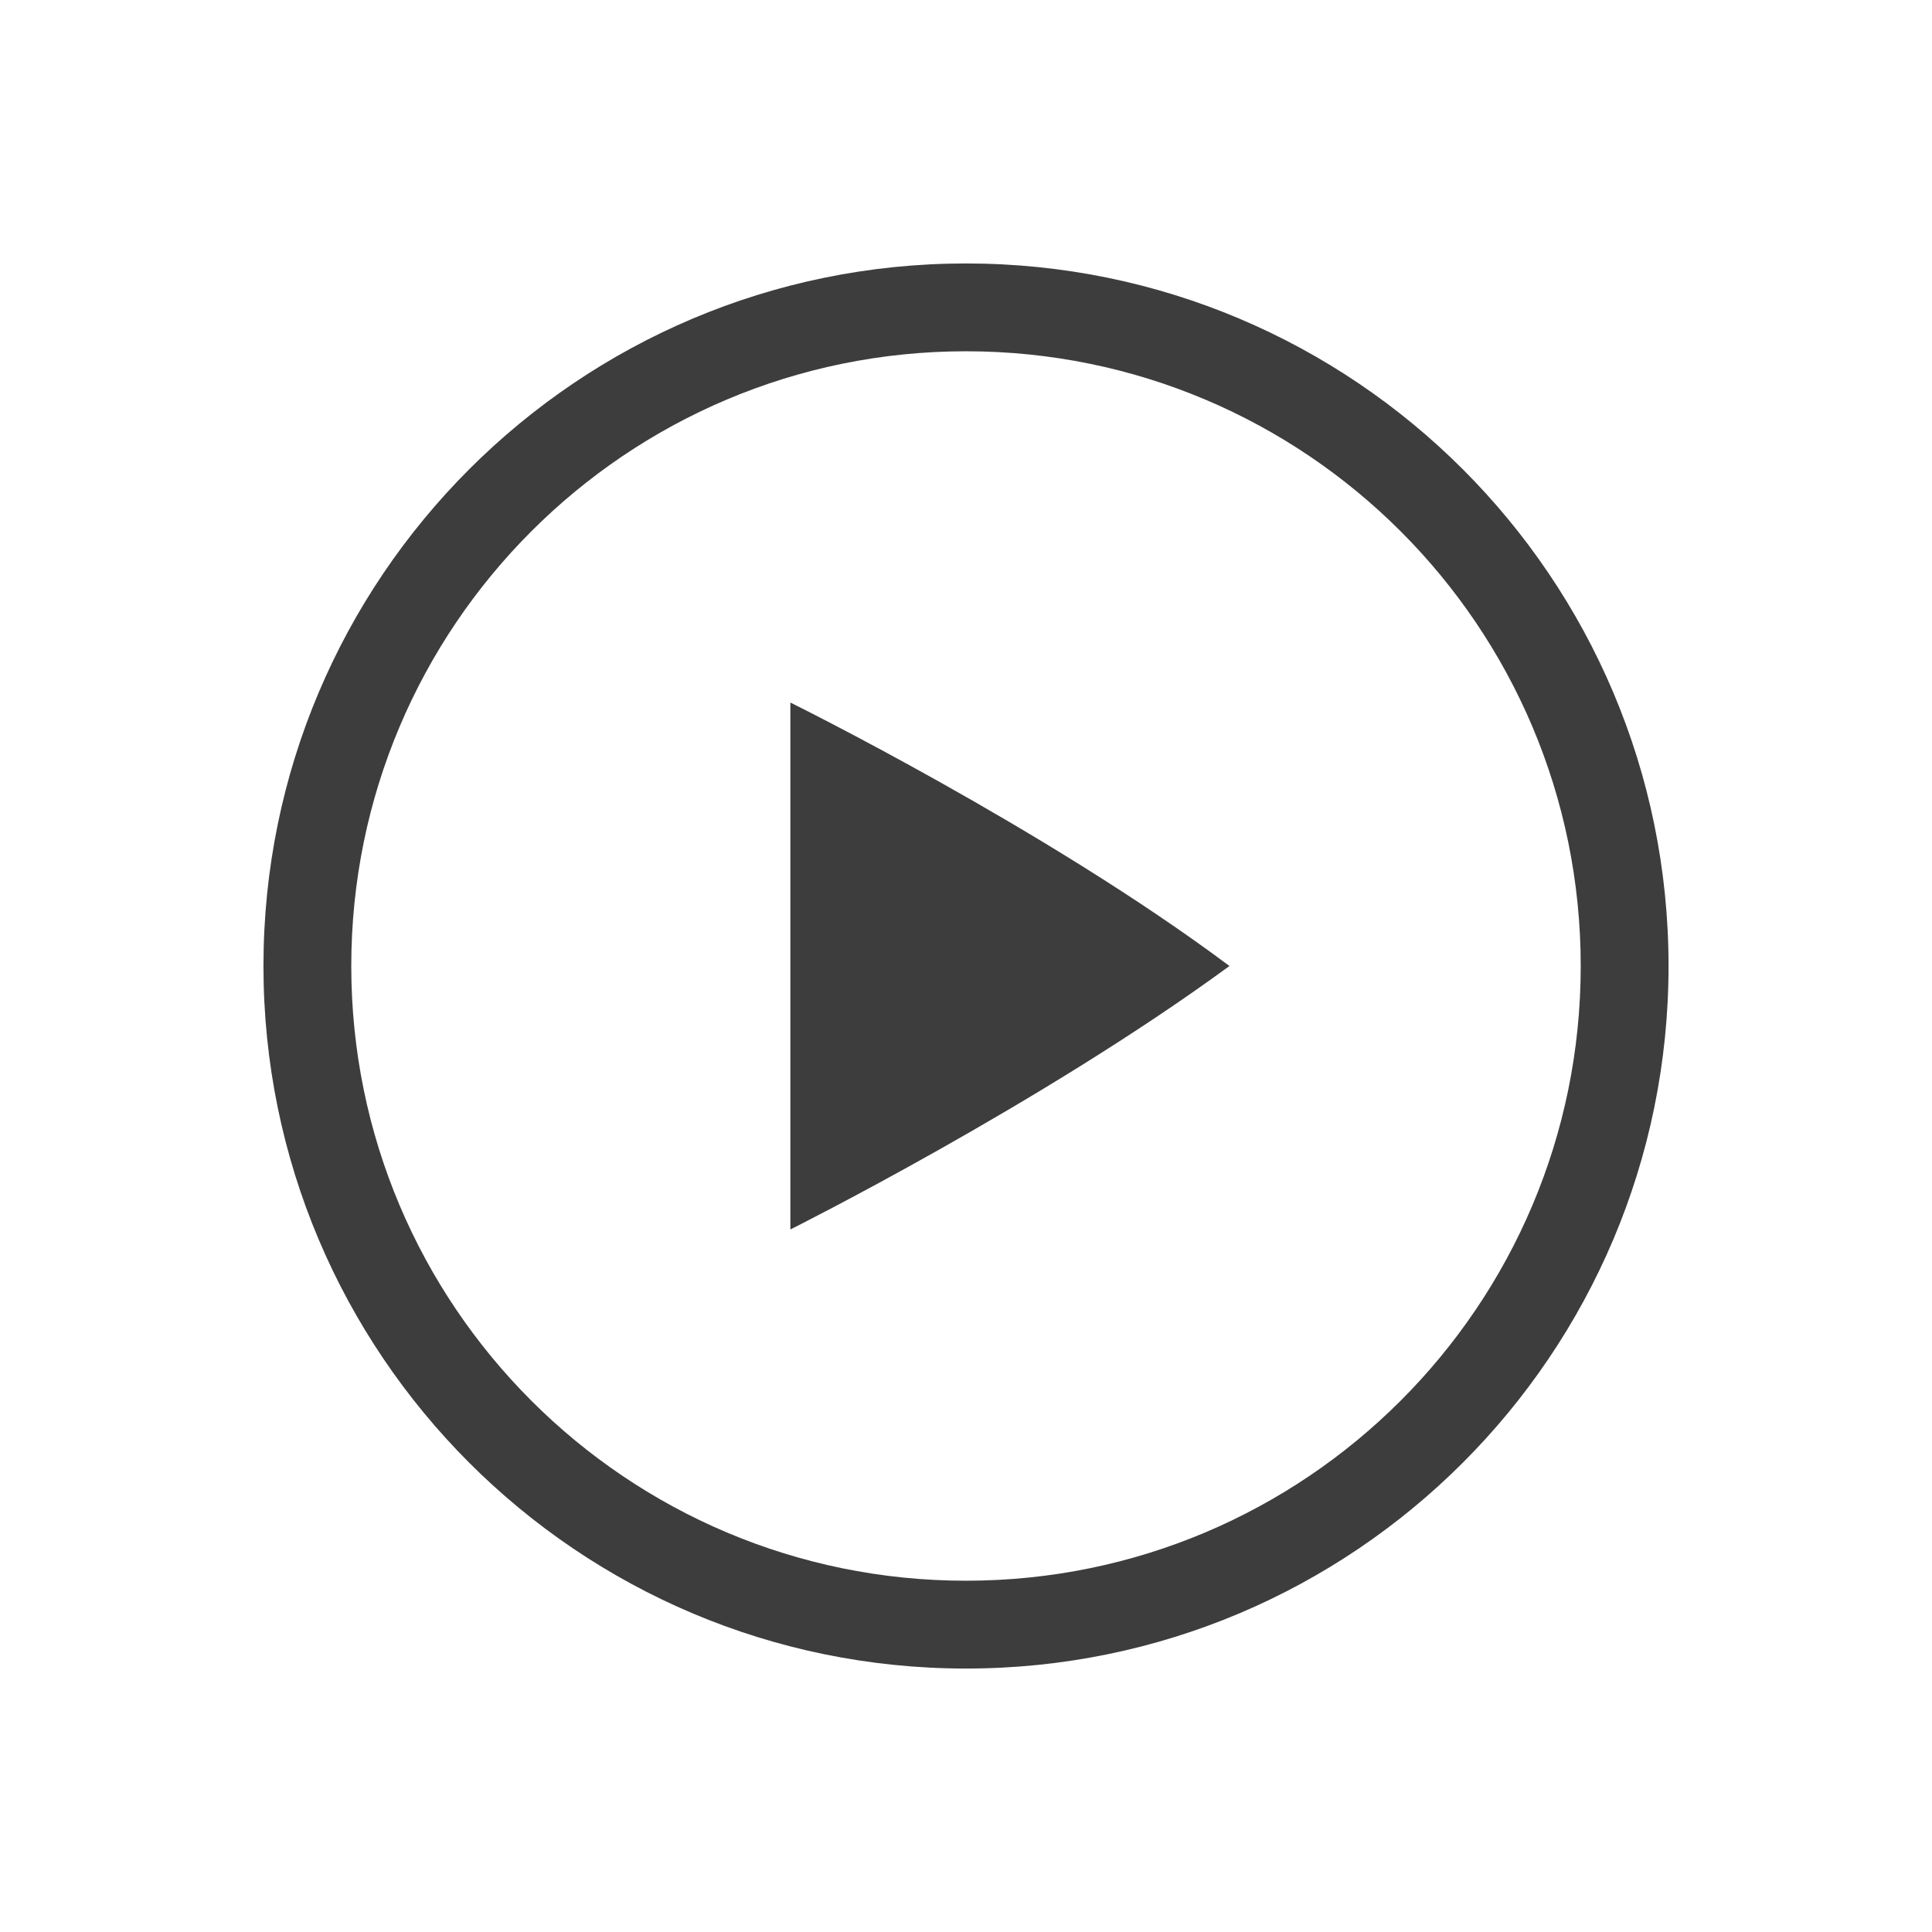 <?xml version="1.0" encoding="UTF-8" standalone="no"?>
<!-- Created with Inkscape (http://www.inkscape.org/) -->

<svg
   width="22"
   height="22"
   viewBox="0 0 22 22"
   version="1.1"
   id="svg363"
   inkscape:version="1.2 (dc2aedaf03, 2022-05-15)"
   sodipodi:docname="media.svg"
   xmlns:inkscape="http://www.inkscape.org/namespaces/inkscape"
   xmlns:sodipodi="http://sodipodi.sourceforge.net/DTD/sodipodi-0.dtd"
   xmlns="http://www.w3.org/2000/svg"
   xmlns:svg="http://www.w3.org/2000/svg">
  <sodipodi:namedview
     id="namedview365"
     pagecolor="#ffffff"
     bordercolor="#000000"
     borderopacity="0.25"
     inkscape:showpageshadow="2"
     inkscape:pageopacity="0.0"
     inkscape:pagecheckerboard="0"
     inkscape:deskcolor="#d1d1d1"
     inkscape:document-units="px"
     showgrid="false"
     inkscape:zoom="4.0105097"
     inkscape:cx="70.439925"
     inkscape:cy="40.019851"
     inkscape:window-width="1854"
     inkscape:window-height="1048"
     inkscape:window-x="0"
     inkscape:window-y="0"
     inkscape:window-maximized="1"
     inkscape:current-layer="svg363"
     showguides="false" />
  <defs
     id="defs360">
    <style
       id="current-color-scheme"
       type="text/css">
   .ColorScheme-Text { color:#3d3d3d; } .ColorScheme-Highlight { color:#5294e2; }
  </style>
  </defs>
  <g
     id="media-playback-playing">
    <rect
       style="fill:none;stroke-width:2;stroke-linecap:round;stroke-linejoin:round"
       id="rect588"
       width="22"
       height="22"
       x="0"
       y="0" />
    <path
       id="path10614"
       style="overflow:visible;fill:currentColor;fill-opacity:1;stroke-width:0.667"
       class="ColorScheme-Text"
       d="m 11,3 c -4.418,0 -8,3.582 -8,8 0,4.418 3.582,8 8,8 4.418,0 8,-3.582 8,-8 0,-4.418 -3.582,-8 -8,-8 z m 0,1 c 3.866,0 7,3.134 7,7 0,3.866 -3.134,7 -7,7 C 7.134,18 4,14.866 4,11 4,7.134 7.134,4 11,4 Z M 9,8 v 6 c 0,0 2.842,-1.419 5,-3 C 11.903,9.432 9,8 9,8 Z"
       sodipodi:nodetypes="sssssssssscccc" />
  </g>
  <g
     id="media-playback-stopped">
    <rect
       style="fill:none;fill-opacity:1;stroke-width:2;stroke-linecap:round;stroke-linejoin:round"
       id="rect6281"
       width="22"
       height="22"
       x="22"
       y="0" />
    <path
       id="path12965"
       style="overflow:visible;fill:currentColor;fill-opacity:1;stroke-width:0.667"
       class="ColorScheme-Text"
       d="m 33,3 c -4.418,0 -8,3.582 -8,8 0,4.418 3.582,8 8,8 4.418,0 8,-3.582 8,-8 0,-4.418 -3.582,-8 -8,-8 z m 0,1 c 3.866,0 7,3.134 7,7 0,3.866 -3.134,7 -7,7 -3.866,0 -7,-3.134 -7,-7 0,-3.866 3.134,-7 7,-7 z m -3,4 v 6 h 6 V 8 Z"
       sodipodi:nodetypes="ssssssssssccccc" />
  </g>
  <g
     id="media-playback-paused">
    <rect
       style="fill:none;fill-opacity:1;stroke-width:2;stroke-linecap:round;stroke-linejoin:round"
       id="rect8968"
       width="22"
       height="22"
       x="-22"
       y="0" />
    <path
       id="path13077"
       style="overflow:visible;fill:currentColor;fill-opacity:1;stroke-width:0.667"
       class="ColorScheme-Text"
       d="m -11,3 c -4.418,0 -8,3.582 -8,8 0,4.418 3.582,8 8,8 4.418,0 8,-3.582 8,-8 0,-4.418 -3.582,-8 -8,-8 z m 0,1 c 3.866,0 7,3.134 7,7 0,3.866 -3.134,7 -7,7 -3.866,0 -7,-3.134 -7,-7 0,-3.866 3.134,-7 7,-7 z m -3,4 v 6 h 2 V 8 Z m 4,0 v 6 h 2 V 8 Z"
       sodipodi:nodetypes="sssssssssscccccccccc" />
  </g>
  <g
     id="media-playback-start">
    <rect
       style="fill:none;fill-opacity:1;stroke-width:2;stroke-linecap:round;stroke-linejoin:round"
       id="rect13195"
       width="22"
       height="22"
       x="-22"
       y="22" />
    <path
       d="m -16,27 v 12 c 0,0 6.333,-2.833 10.666,-6 C -9.574,29.825 -16,27 -16,27 Z"
       style="overflow:visible;fill:currentColor;fill-opacity:1"
       id="path13472"
       class="ColorScheme-Text"
       sodipodi:nodetypes="cccc" />
  </g>
  <g
     id="media-playback-stop">
    <rect
       style="fill:none;fill-opacity:1;stroke-width:2;stroke-linecap:round;stroke-linejoin:round"
       id="rect13199"
       width="22"
       height="22"
       x="22"
       y="22" />
    <rect
       style="fill:currentColor;fill-opacity:1;stroke-width:1.667;stroke-linecap:round;stroke-linejoin:round"
       id="rect13492"
       class="ColorScheme-Text"
       width="10"
       height="10"
       x="28"
       y="28" />
  </g>
  <g
     id="media-playback-pause">
    <rect
       style="fill:none;fill-opacity:1;stroke-width:2;stroke-linecap:round;stroke-linejoin:round"
       id="rect13197"
       width="22"
       height="22"
       x="0"
       y="22" />
    <path
       id="rect13684"
       style="fill:currentColor;fill-opacity:1;stroke-width:2;stroke-linecap:round;stroke-linejoin:round"
       class="ColorScheme-Text"
       d="m 6,28 v 10 h 4 V 28 Z m 6,0 v 10 h 4 V 28 Z"
       sodipodi:nodetypes="cccccccccc" />
  </g>
  <g
     id="media-seek-forward">
    <rect
       style="fill:none;fill-opacity:1;stroke-width:2;stroke-linecap:round;stroke-linejoin:round"
       id="rect13828"
       width="22"
       height="22"
       x="88"
       y="22" />
    <path
       d="m 98.998,28.621 c 1.484,0.665 4.309,2.024 8.014,4.375 -3.584,2.302 -6.501,3.703 -8.014,4.381 V 33.617 C 95.897,35.53 93.362,36.767 92,37.377 V 28.621 c 1.34,0.6 3.813,1.809 6.998,3.76 z"
       style="fill:currentColor;stroke-width:2;stroke-linecap:round;stroke-linejoin:round;fill-opacity:1"
       class="ColorScheme-Text"
       id="path14262"
       sodipodi:nodetypes="cccccccc" />
  </g>
  <g
     id="media-seek-backward">
    <rect
       style="fill:none;fill-opacity:1;stroke-width:2;stroke-linecap:round;stroke-linejoin:round"
       id="rect13830"
       width="22"
       height="22"
       x="66"
       y="22" />
    <path
       id="path14233"
       style="fill:currentColor;stroke-width:2;stroke-linecap:round;stroke-linejoin:round;fill-opacity:1"
       class="ColorScheme-Text"
       d="m 77.014,28.621 c -1.484,0.665 -4.309,2.024 -8.014,4.375 3.584,2.302 6.501,3.703 8.014,4.381 v -3.76 c 3.101,1.913 5.636,3.15 6.998,3.76 v -8.756 c -1.34,0.6 -3.813,1.809 -6.998,3.76 z"
       sodipodi:nodetypes="cccccccc" />
  </g>
  <g
     id="media-record">
    <rect
       style="fill:none;fill-opacity:1;stroke-width:2;stroke-linecap:round;stroke-linejoin:round"
       id="rect13832"
       width="22"
       height="22"
       x="44"
       y="22" />
    <circle
       style="fill:#da1636;fill-opacity:1;stroke-width:2;stroke-linecap:round;stroke-linejoin:round"
       id="path17580"
       cx="55.012"
       cy="33"
       r="6" />
  </g>
  <g
     id="media-skip-backward">
    <rect
       style="fill:none;fill-opacity:1;stroke-width:2;stroke-linecap:round;stroke-linejoin:round"
       id="rect13834"
       width="22"
       height="22"
       x="110"
       y="22" />
    <path
       id="path14486"
       style="fill:currentColor;stroke-width:2;stroke-linecap:round;stroke-linejoin:round;fill-opacity:1"
       class="ColorScheme-Text"
       d="M 121.014,28.621 C 119.667,29.224 117.209,30.407 114,32.375 V 28.75 L 113,29 V 32.996 37 h 1 v -3.375 c 3.123,1.93 5.644,3.138 7.014,3.752 v -3.76 c 3.101,1.913 5.636,3.15 6.998,3.76 v -8.756 c -1.34,0.6 -3.813,1.809 -6.998,3.76 z"
       sodipodi:nodetypes="cccccccccccccc" />
  </g>
  <g
     id="media-skip-forward">
    <rect
       style="fill:none;fill-opacity:1;stroke-width:2;stroke-linecap:round;stroke-linejoin:round"
       id="rect13836"
       width="22"
       height="22"
       x="132"
       y="22" />
    <path
       id="path14427"
       style="fill:currentColor;stroke-width:2;stroke-linecap:round;stroke-linejoin:round;fill-opacity:1"
       class="ColorScheme-Text"
       d="m 136,28.621 v 8.756 c 1.362,-0.61 3.897,-1.847 6.998,-3.76 v 3.76 C 144.367,36.763 146.879,35.555 150,33.625 v 3.371 h 1 v -4 -4 l -1,-0.25 V 32.375 c -3.208,-1.968 -5.656,-3.151 -7.002,-3.754 v 3.76 C 139.813,30.43 137.34,29.221 136,28.621 Z"
       sodipodi:nodetypes="cccccccccccccc" />
  </g>
  <g
     id="media-eject">
    <rect
       style="fill:none;fill-opacity:1;stroke-width:2;stroke-linecap:round;stroke-linejoin:round"
       id="rect13838"
       width="22"
       height="22"
       x="154"
       y="22" />
    <path
       id="rect13993"
       style="fill:currentColor;fill-opacity:1;stroke-width:2;stroke-linecap:round;stroke-linejoin:round"
       class="ColorScheme-Text"
       d="m 165,27 c -1.514,2.072 -3.944,5.924 -5.032,8 h 10.063 C 168.944,32.925 166.514,29.072 165,27 Z m -5,9 v 2 h 10.001 v -2 z"
       sodipodi:nodetypes="ccccccccc" />
  </g>
  <g
     id="16-16-media-playback-start">
    <rect
       style="fill:none;fill-opacity:1;stroke-width:2;stroke-linecap:round;stroke-linejoin:round"
       id="rect18545"
       width="16"
       height="16"
       x="-19"
       y="47" />
    <path
       d="m -16,49 v 12 c 0,0 6.333,-2.833 10.666,-6 C -9.574,51.825 -16,49 -16,49 Z"
       class="ColorScheme-Text"
       style="overflow:visible;fill:currentColor;fill-opacity:1"
       id="path18996" />
  </g>
  <g
     id="16-16-media-playback-pause">
    <rect
       style="fill:none;fill-opacity:1;stroke-width:2;stroke-linecap:round;stroke-linejoin:round"
       id="rect18547"
       width="16"
       height="16"
       x="3"
       y="47" />
    <path
       id="rect18941"
       style="fill:currentColor;fill-opacity:1;stroke-width:2;stroke-linecap:round;stroke-linejoin:round"
       class="ColorScheme-Text"
       d="M 6,50 V 60 H 10 V 50 Z M 12,50 v 10 h 4 V 50 Z" />
  </g>
  <g
     id="16-16-media-playback-stop">
    <rect
       style="fill:none;fill-opacity:1;stroke-width:2;stroke-linecap:round;stroke-linejoin:round"
       id="rect18549"
       width="16"
       height="16"
       x="25"
       y="47" />
    <rect
       style="fill:currentColor;fill-opacity:1;stroke-width:2;stroke-linecap:round;stroke-linejoin:round"
       class="ColorScheme-Text"
       id="rect18759"
       width="10"
       height="10"
       x="28"
       y="50" />
  </g>
  <g
     id="16-16-media-record"
     transform="translate(0,1.484)">
    <rect
       style="fill:none;fill-opacity:1;stroke-width:2;stroke-linecap:round;stroke-linejoin:round"
       id="rect18551"
       width="16"
       height="16"
       x="47"
       y="45.516" />
    <circle
       style="fill:#da1636;fill-opacity:1;stroke-width:2;stroke-linecap:round;stroke-linejoin:round"
       id="path18336"
       cx="55"
       cy="53.516"
       r="6" />
  </g>
  <g
     id="16-16-media-seek-backward">
    <rect
       style="fill:none;fill-opacity:1;stroke-width:2;stroke-linecap:round;stroke-linejoin:round"
       id="rect18559"
       width="16"
       height="16"
       x="69"
       y="47" />
    <path
       d="m 77.014,50.622 c -1.484,0.665 -4.309,2.024 -8.014,4.375 3.584,2.302 6.501,3.703 8.014,4.381 v -3.76 c 3.101,1.913 5.636,3.15 6.998,3.76 v -8.756 c -1.34,0.6 -3.813,1.809 -6.998,3.76 z"
       style="fill:currentColor;stroke-width:2;stroke-linecap:round;stroke-linejoin:round;fill-opacity:1"
       class="ColorScheme-Text"
       id="path18735" />
  </g>
  <g
     id="16-16-media-seek-forward">
    <rect
       style="fill:none;fill-opacity:1;stroke-width:2;stroke-linecap:round;stroke-linejoin:round"
       id="rect18561"
       width="16"
       height="16"
       x="91"
       y="47" />
    <path
       d="M 98.986,50.625 C 100.47,51.29 103.295,52.649 107,55 c -3.584,2.302 -6.501,3.703 -8.014,4.381 v -3.76 c -3.101,1.913 -5.636,3.15 -6.998,3.76 V 50.625 c 1.34,0.6 3.813,1.809 6.998,3.76 z"
       style="fill:currentColor;stroke-width:2;stroke-linecap:round;stroke-linejoin:round;fill-opacity:1"
       class="ColorScheme-Text"
       id="path18699" />
  </g>
  <g
     id="16-16-media-skip-backward">
    <rect
       style="fill:none;fill-opacity:1;stroke-width:2;stroke-linecap:round;stroke-linejoin:round"
       id="rect18563"
       width="16"
       height="16"
       x="113"
       y="47" />
    <path
       d="m 121.014,50.621 c -1.346,0.603 -3.804,1.786 -7.014,3.754 v -3.625 l -1,0.25 v 8 h 1 v -3.375 c 3.123,1.93 5.644,3.138 7.014,3.752 v -3.76 c 3.101,1.913 5.636,3.15 6.998,3.76 V 50.621 c -1.34,0.6 -3.813,1.809 -6.998,3.76 z"
       style="fill:currentColor;stroke-width:2;stroke-linecap:round;stroke-linejoin:round;fill-opacity:1"
       class="ColorScheme-Text"
       id="path18671" />
  </g>
  <g
     id="16-16-media-skip-forward">
    <rect
       style="fill:none;fill-opacity:1;stroke-width:2;stroke-linecap:round;stroke-linejoin:round"
       id="rect18565"
       width="16"
       height="16"
       x="135"
       y="47" />
    <path
       d="m 136,50.621 v 8.756 c 1.362,-0.61 3.897,-1.847 6.998,-3.76 v 3.76 c 1.369,-0.614 3.881,-1.822 7.002,-3.752 v 3.371 h 1 V 50.996 l -1,-0.25 v 3.629 c -3.208,-1.968 -5.656,-3.151 -7.002,-3.754 v 3.76 C 139.813,52.43 137.34,51.221 136,50.621 Z"
       style="fill:currentColor;stroke-width:2;stroke-linecap:round;stroke-linejoin:round;fill-opacity:1"
       class="ColorScheme-Text"
       id="path18639" />
  </g>
  <g
     id="16-16-media-eject">
    <rect
       style="fill:none;fill-opacity:1;stroke-width:2;stroke-linecap:round;stroke-linejoin:round"
       id="rect18567"
       width="16"
       height="16"
       x="157"
       y="47" />
    <path
       d="m 165,49 c -1.514,2.072 -3.944,5.924 -5.032,8 h 10.063 c -1.088,-2.075 -3.518,-5.928 -5.032,-8 z m -5,9 v 2 h 10.001 v -2 z"
       style="fill:currentColor;fill-opacity:1;stroke-width:2;stroke-linecap:round;stroke-linejoin:round"
       class="ColorScheme-Text"
       id="path18577" />
  </g>
  <g
     id="16-16-media-playback-paused">
    <rect
       style="fill:none;fill-opacity:1;stroke-width:2;stroke-linecap:round;stroke-linejoin:round"
       id="rect19036"
       width="16"
       height="16"
       x="-19"
       y="-19" />
    <path
       d="m -11,-19 c -4.418,0 -8,3.582 -8,8 0,4.418 3.582,8 8,8 4.418,0 8,-3.582 8,-8 0,-4.418 -3.582,-8 -8,-8 z m 0,1 c 3.866,0 7,3.134 7,7 0,3.866 -3.134,7 -7,7 -3.866,0 -7,-3.134 -7,-7 0,-3.866 3.134,-7 7,-7 z m -3,4 V -8 h 2 v -6 z m 4,0 V -8 h 2 v -6 z"
       style="overflow:visible;fill:currentColor;fill-opacity:1;stroke-width:0.667"
       class="ColorScheme-Text"
       id="path19046" />
  </g>
  <g
     id="16-16-media-playback-started">
    <rect
       style="fill:none;fill-opacity:1;stroke-width:2;stroke-linecap:round;stroke-linejoin:round"
       id="rect19066"
       width="16"
       height="16"
       x="3"
       y="-19" />
    <path
       d="m 11,-19 c -4.418,0 -8,3.582 -8,8 0,4.418 3.582,8 8,8 4.418,0 8,-3.582 8,-8 0,-4.418 -3.582,-8 -8,-8 z m 0,1 c 3.866,0 7,3.134 7,7 0,3.866 -3.134,7 -7,7 -3.866,0 -7,-3.134 -7,-7 C 4,-14.866 7.134,-18 11,-18 Z m -2,4 v 6 c 0,0 2.842,-1.419 5,-3 C 11.903,-12.568 9,-14 9,-14 Z"
       style="overflow:visible;fill:currentColor;fill-opacity:1;stroke-width:0.667"
       class="ColorScheme-Text"
       id="path19078" />
  </g>
  <g
     id="16-16-media-playback-stopped">
    <rect
       style="fill:none;fill-opacity:1;stroke-width:2;stroke-linecap:round;stroke-linejoin:round"
       id="rect19068"
       width="16"
       height="16"
       x="25"
       y="-19" />
    <path
       d="m 33,-19 c -4.418,0 -8,3.582 -8,8 0,4.418 3.582,8 8,8 4.418,0 8,-3.582 8,-8 0,-4.418 -3.582,-8 -8,-8 z m 0,1 c 3.866,0 7,3.134 7,7 0,3.866 -3.134,7 -7,7 -3.866,0 -7,-3.134 -7,-7 C 26,-14.866 29.134,-18 33,-18 Z m -3,4 v 6 h 6 V -14 Z"
       style="overflow:visible;fill:currentColor;fill-opacity:1;stroke-width:0.667"
       class="ColorScheme-Text"
       id="path19106" />
  </g>
</svg>

